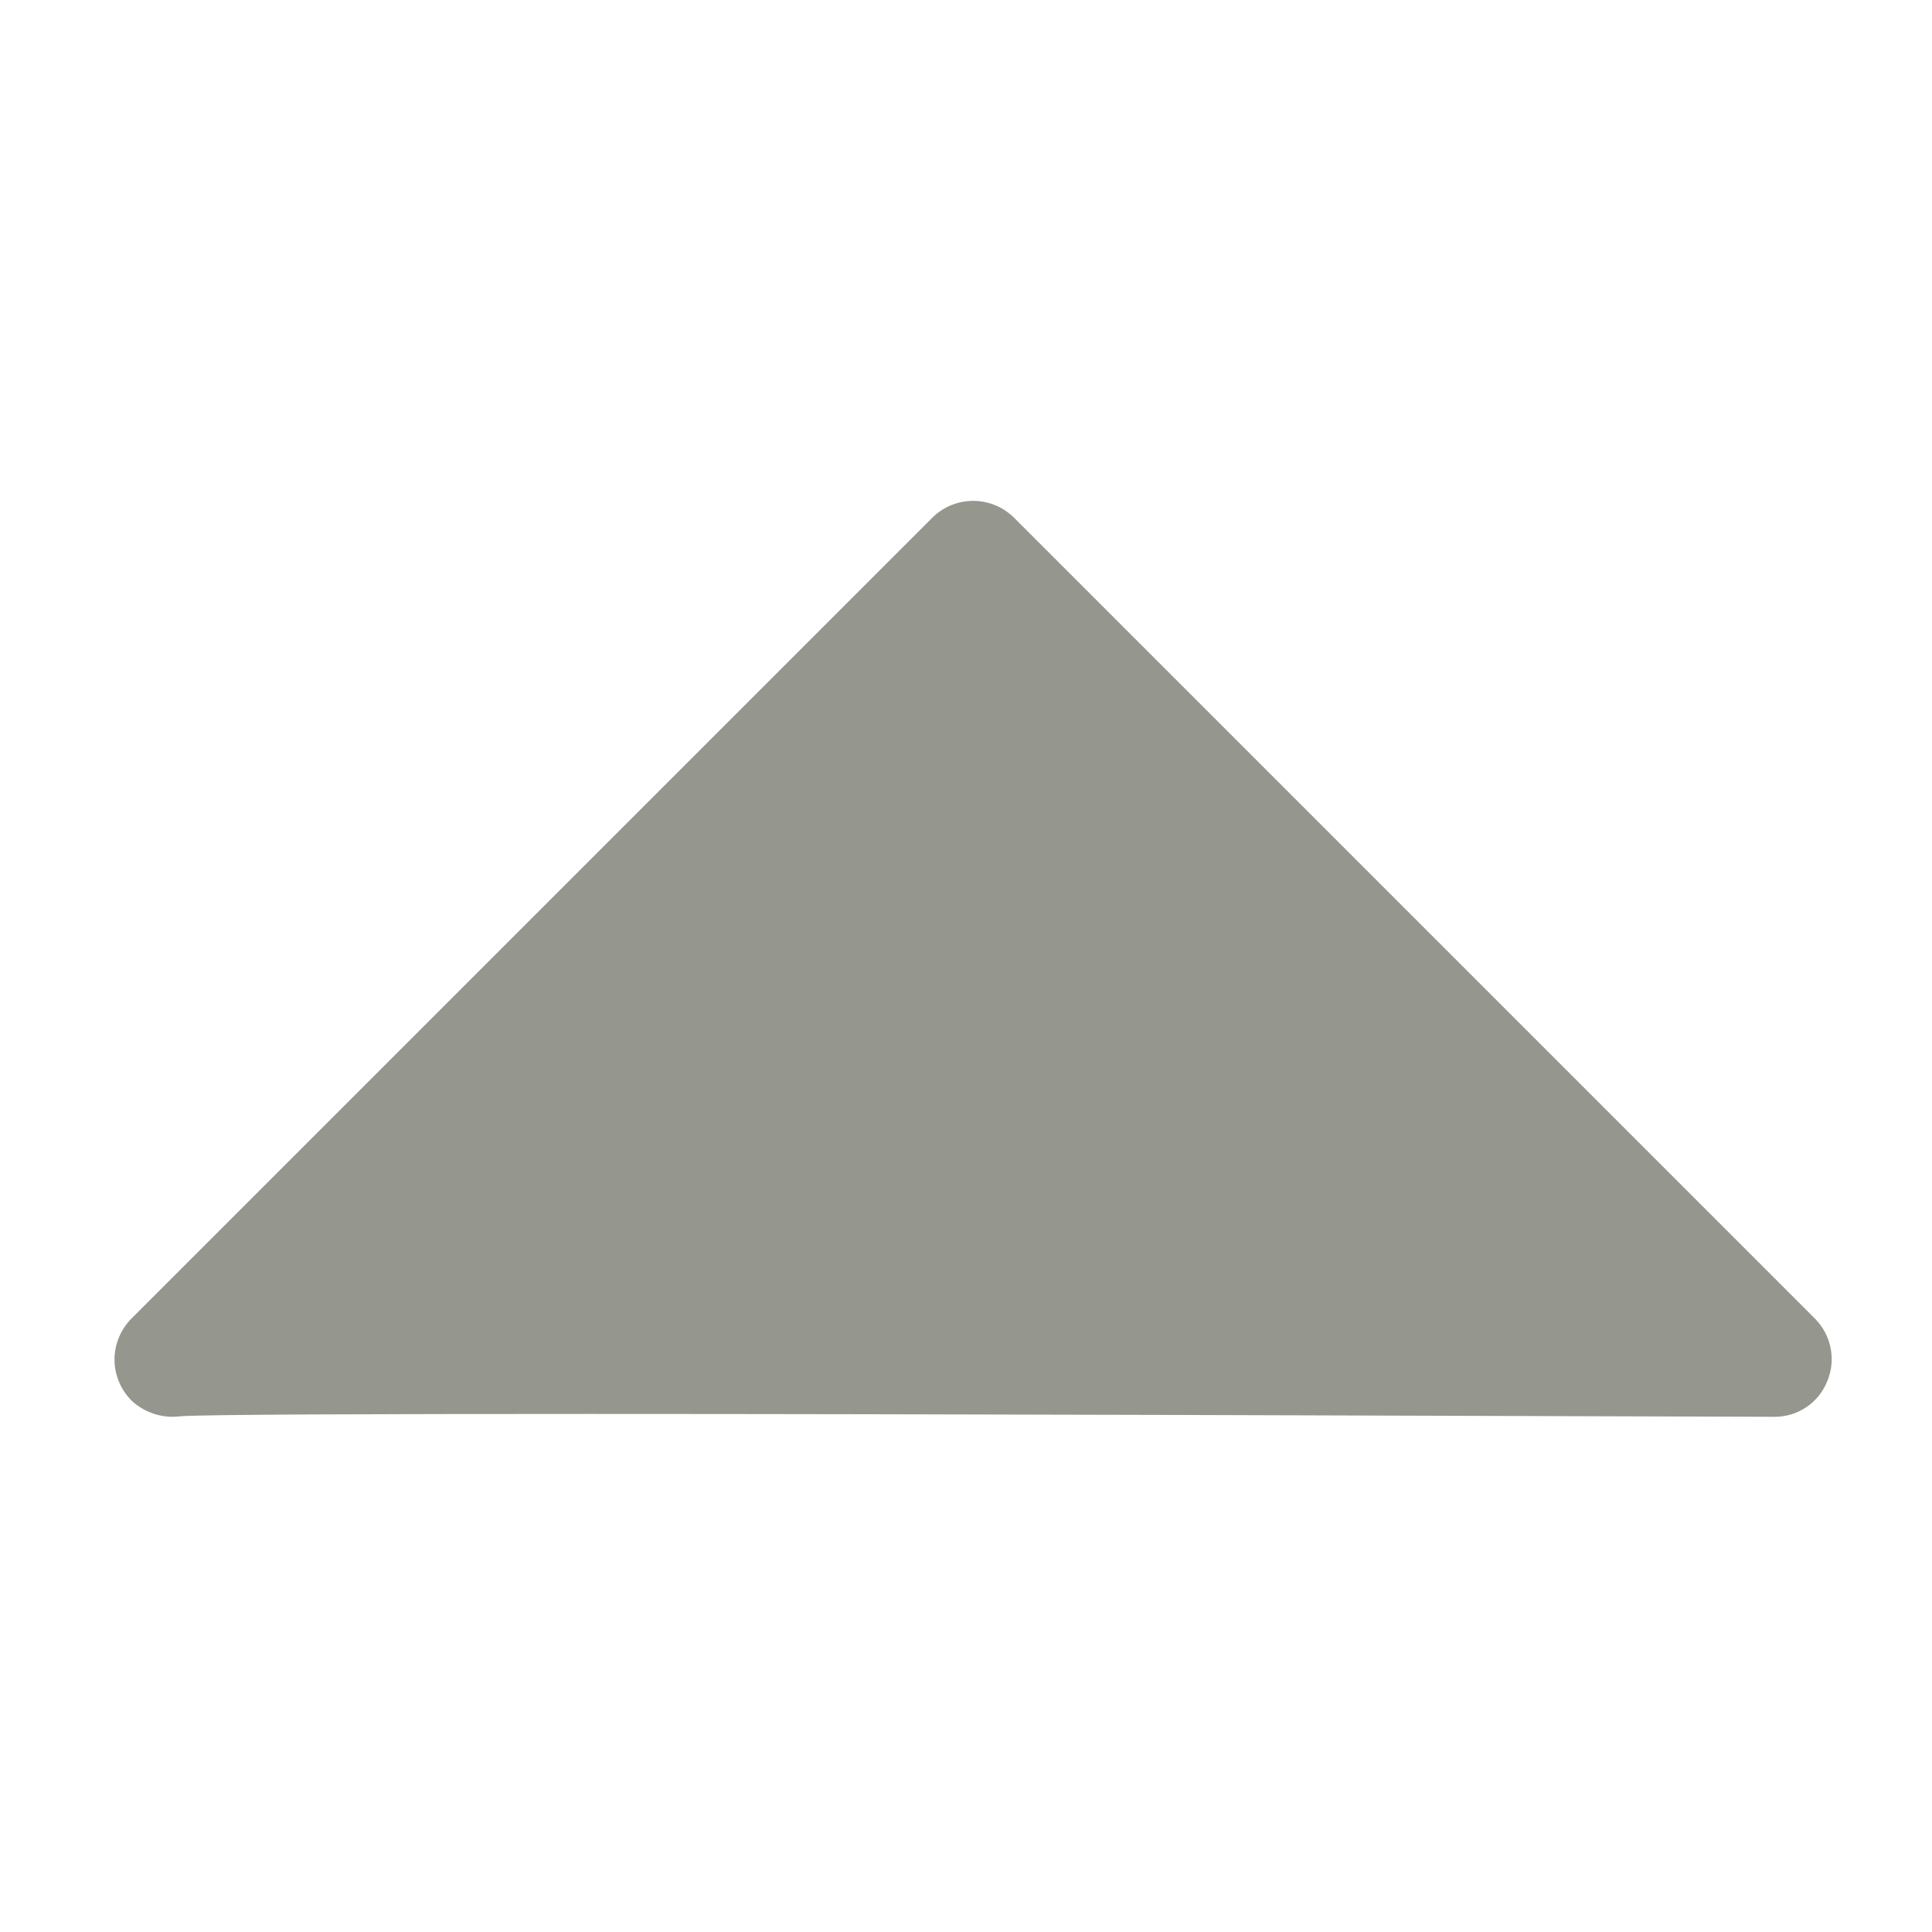 <?xml version="1.0" encoding="UTF-8"?>
<svg width="135px" height="135px" viewBox="0 0 135 135" version="1.1" xmlns="http://www.w3.org/2000/svg" xmlns:xlink="http://www.w3.org/1999/xlink">
    <title>up</title>
    <g id="up" stroke="none" stroke-width="1" fill="none" fill-rule="evenodd">
        <g id="noun-arrow-down-2617461-95978E" transform="translate(67.996, 67) rotate(-180) translate(-67.996, -67) translate(8, 35)" fill="#95968E" fill-rule="nonzero">
            <path d="M119.992,4.001 C119.988,5.063 119.57,6.079 118.831,6.841 L62.831,62.841 C61.253,64.387 58.73,64.387 57.152,62.841 L1.152,6.841 C0.019,5.688 -0.313,3.969 0.312,2.481 C0.913,0.977 2.374,-0.007 3.991,-3.55271368e-15 C29.593,0.079 63.069,0.2 86.71,0.2 C102.23,0.2 113.472,0.161 115.351,0.04 C116.621,-0.136 117.902,0.278 118.832,1.161 C119.57,1.923 119.988,2.938 119.992,4.001 L119.992,4.001 Z" id="Path"></path>
        </g>
    </g>
</svg>